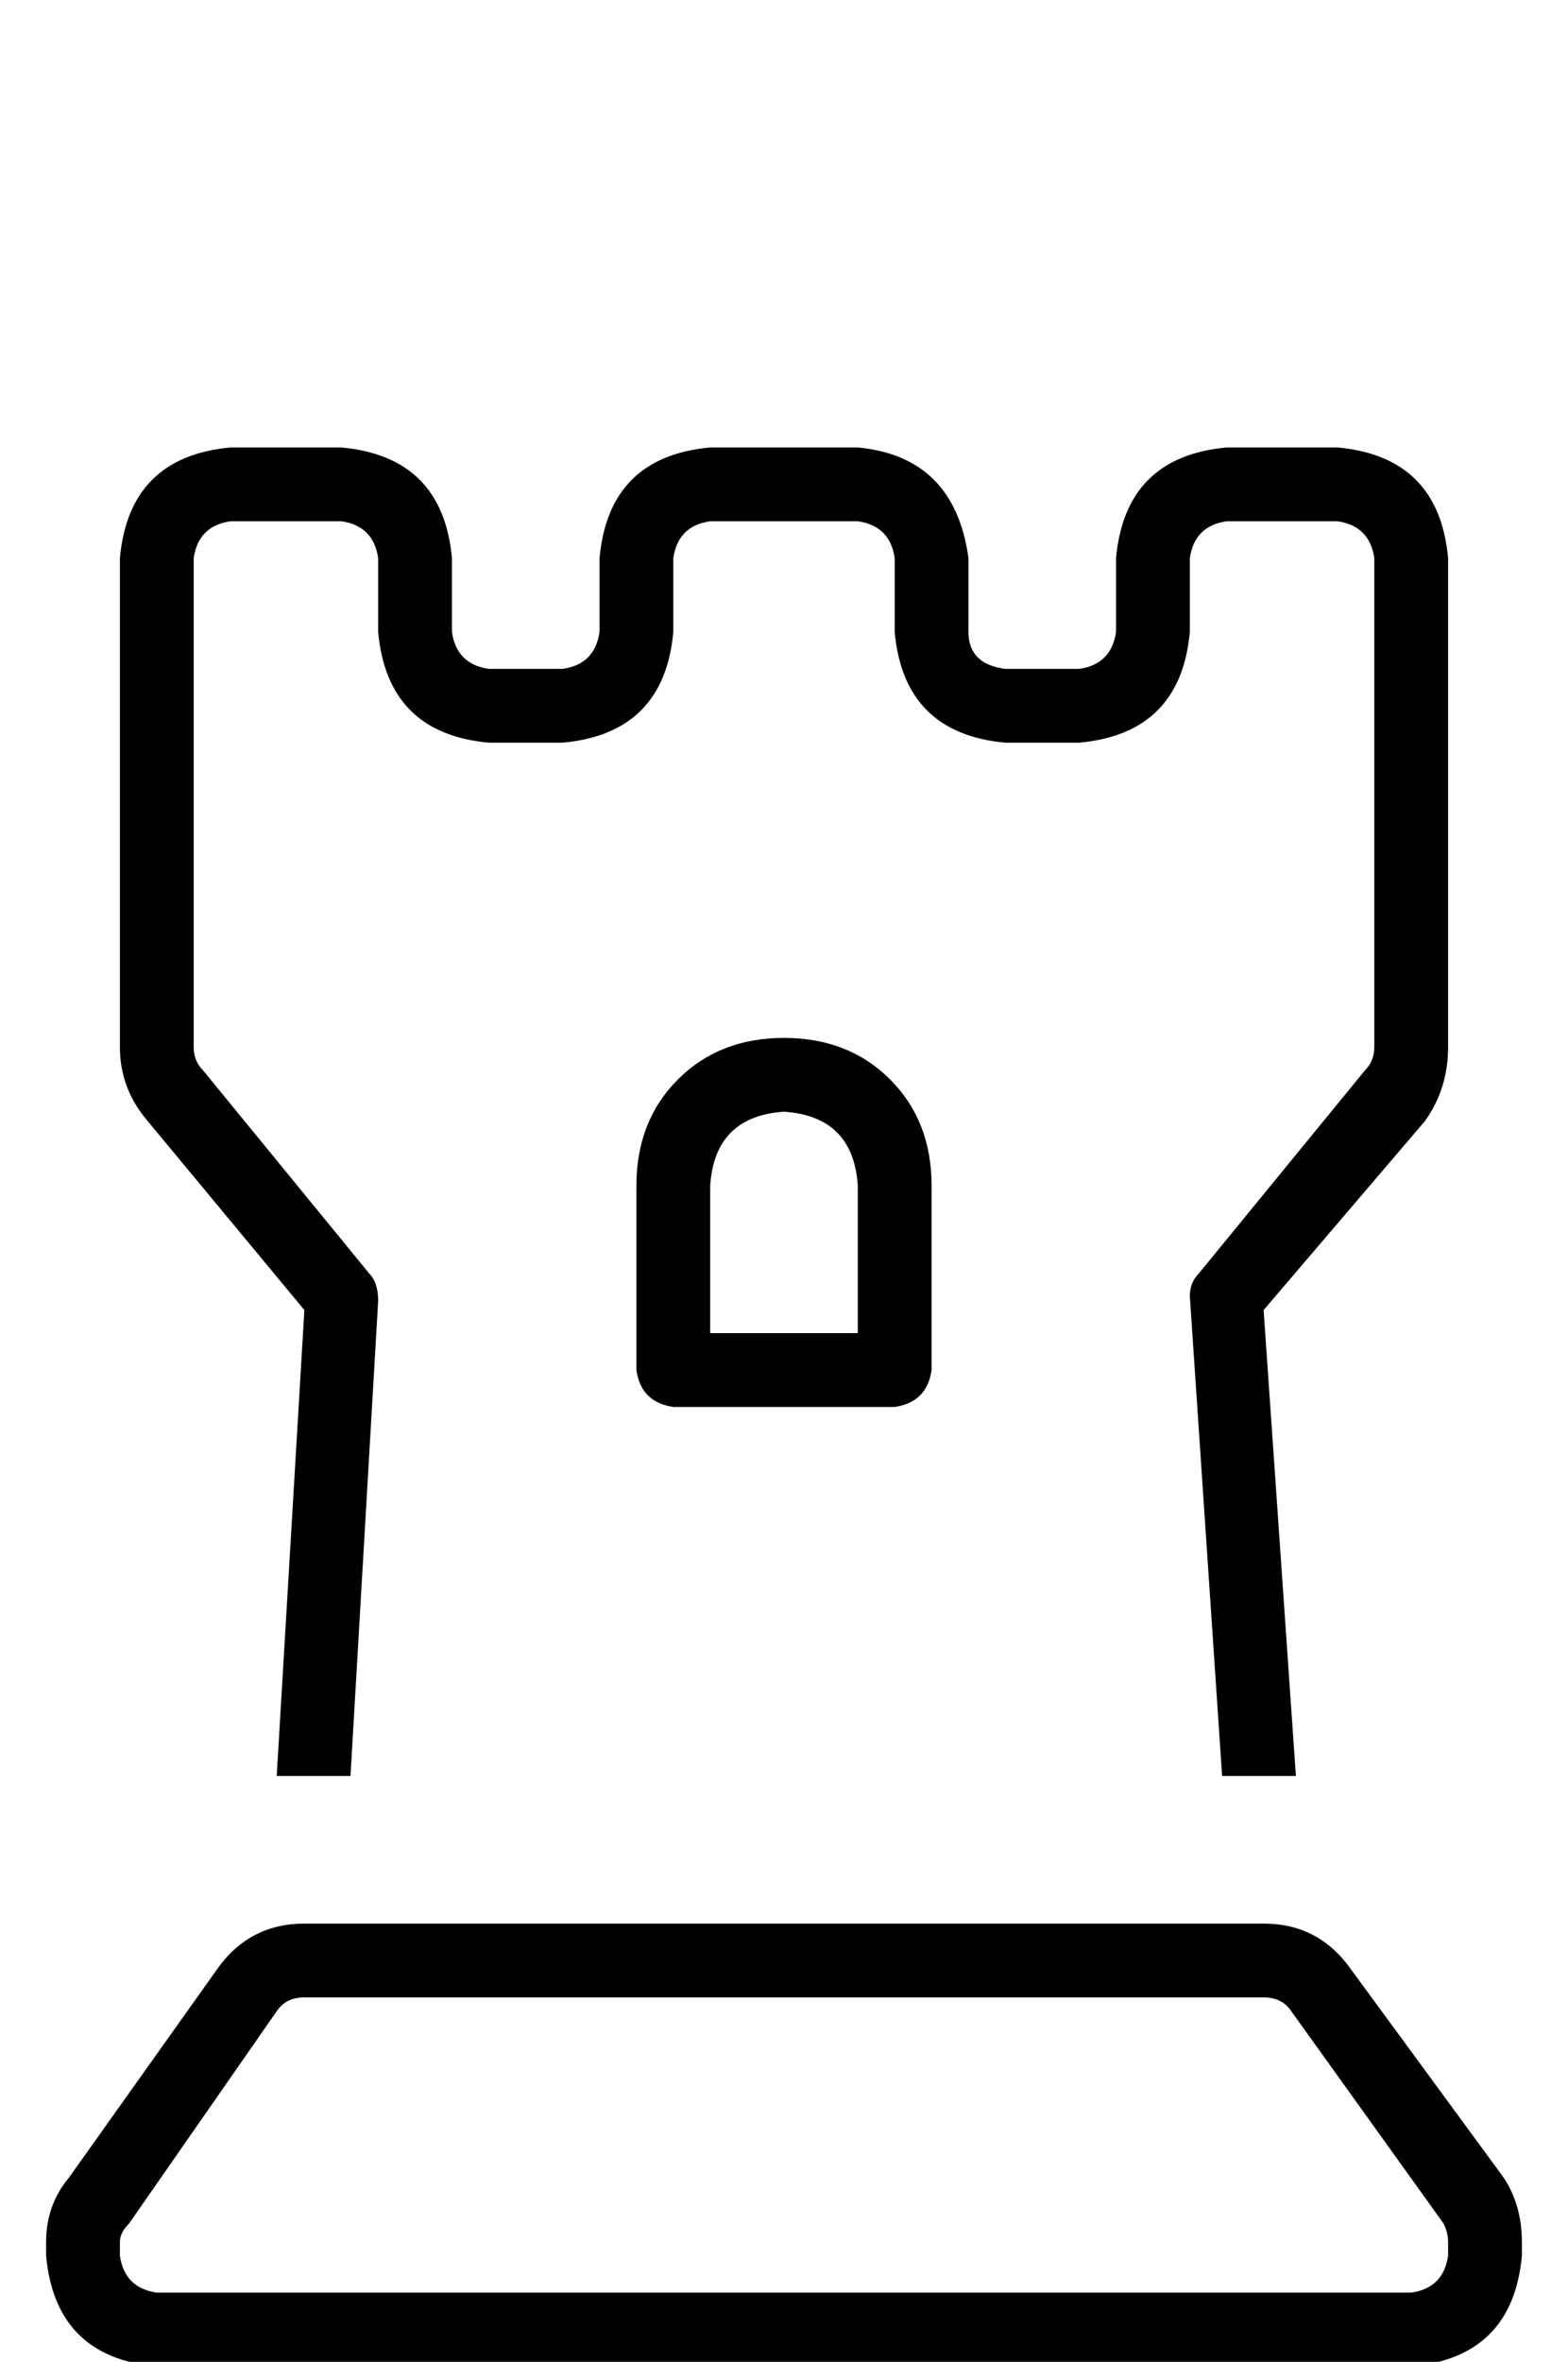 <?xml version="1.0" standalone="no"?>
<!DOCTYPE svg PUBLIC "-//W3C//DTD SVG 1.1//EN" "http://www.w3.org/Graphics/SVG/1.1/DTD/svg11.dtd" >
<svg xmlns="http://www.w3.org/2000/svg" xmlns:xlink="http://www.w3.org/1999/xlink" version="1.1" viewBox="-10 -40 340 512">
   <path fill="currentColor"
d="M32 81q1 -7 8 -8h24v0q7 1 8 8v16v0q2 22 24 24h16v0q22 -2 24 -24v-16v0q1 -7 8 -8h32v0q7 1 8 8v16v0q2 22 24 24h16v0q22 -2 24 -24v-16v0q1 -7 8 -8h24v0q7 1 8 8v106v0q0 3 -2 5l-36 44v0q-2 2 -2 5l7 104v0h16v0l-7 -101v0l35 -41v0q5 -7 5 -16v-106v0
q-2 -22 -24 -24h-24v0q-22 2 -24 24v16v0q-1 7 -8 8h-16v0q-8 -1 -8 -8v-16v0q-3 -22 -24 -24h-32v0q-22 2 -24 24v16v0q-1 7 -8 8h-16v0q-7 -1 -8 -8v-16v0q-2 -22 -24 -24h-24v0q-22 2 -24 24v106v0q0 9 6 16l34 41v0l-6 101v0h16v0l6 -103v0q0 -4 -2 -6l-36 -44v0
q-2 -2 -2 -5v-106v0zM37 387l-32 45l32 -45l-32 45q-5 6 -5 14v3v0q2 22 24 24h272v0q22 -2 24 -24v-3v0q0 -8 -4 -14l-33 -45v0q-7 -10 -19 -10h-208v0q-12 0 -19 10v0zM56 393h208h-208h208q4 0 6 3l33 46v0q1 2 1 4v3v0q-1 7 -8 8h-272v0q-7 -1 -8 -8v-3v0q0 -2 2 -4
l32 -46v0q2 -3 6 -3v0zM160 185q-14 0 -23 9v0v0q-9 9 -9 23v40v0q1 7 8 8h48v0q7 -1 8 -8v-40v0q0 -14 -9 -23t-23 -9v0zM144 217q1 -15 16 -16q15 1 16 16v32v0h-32v0v-32v0z" />
</svg>
